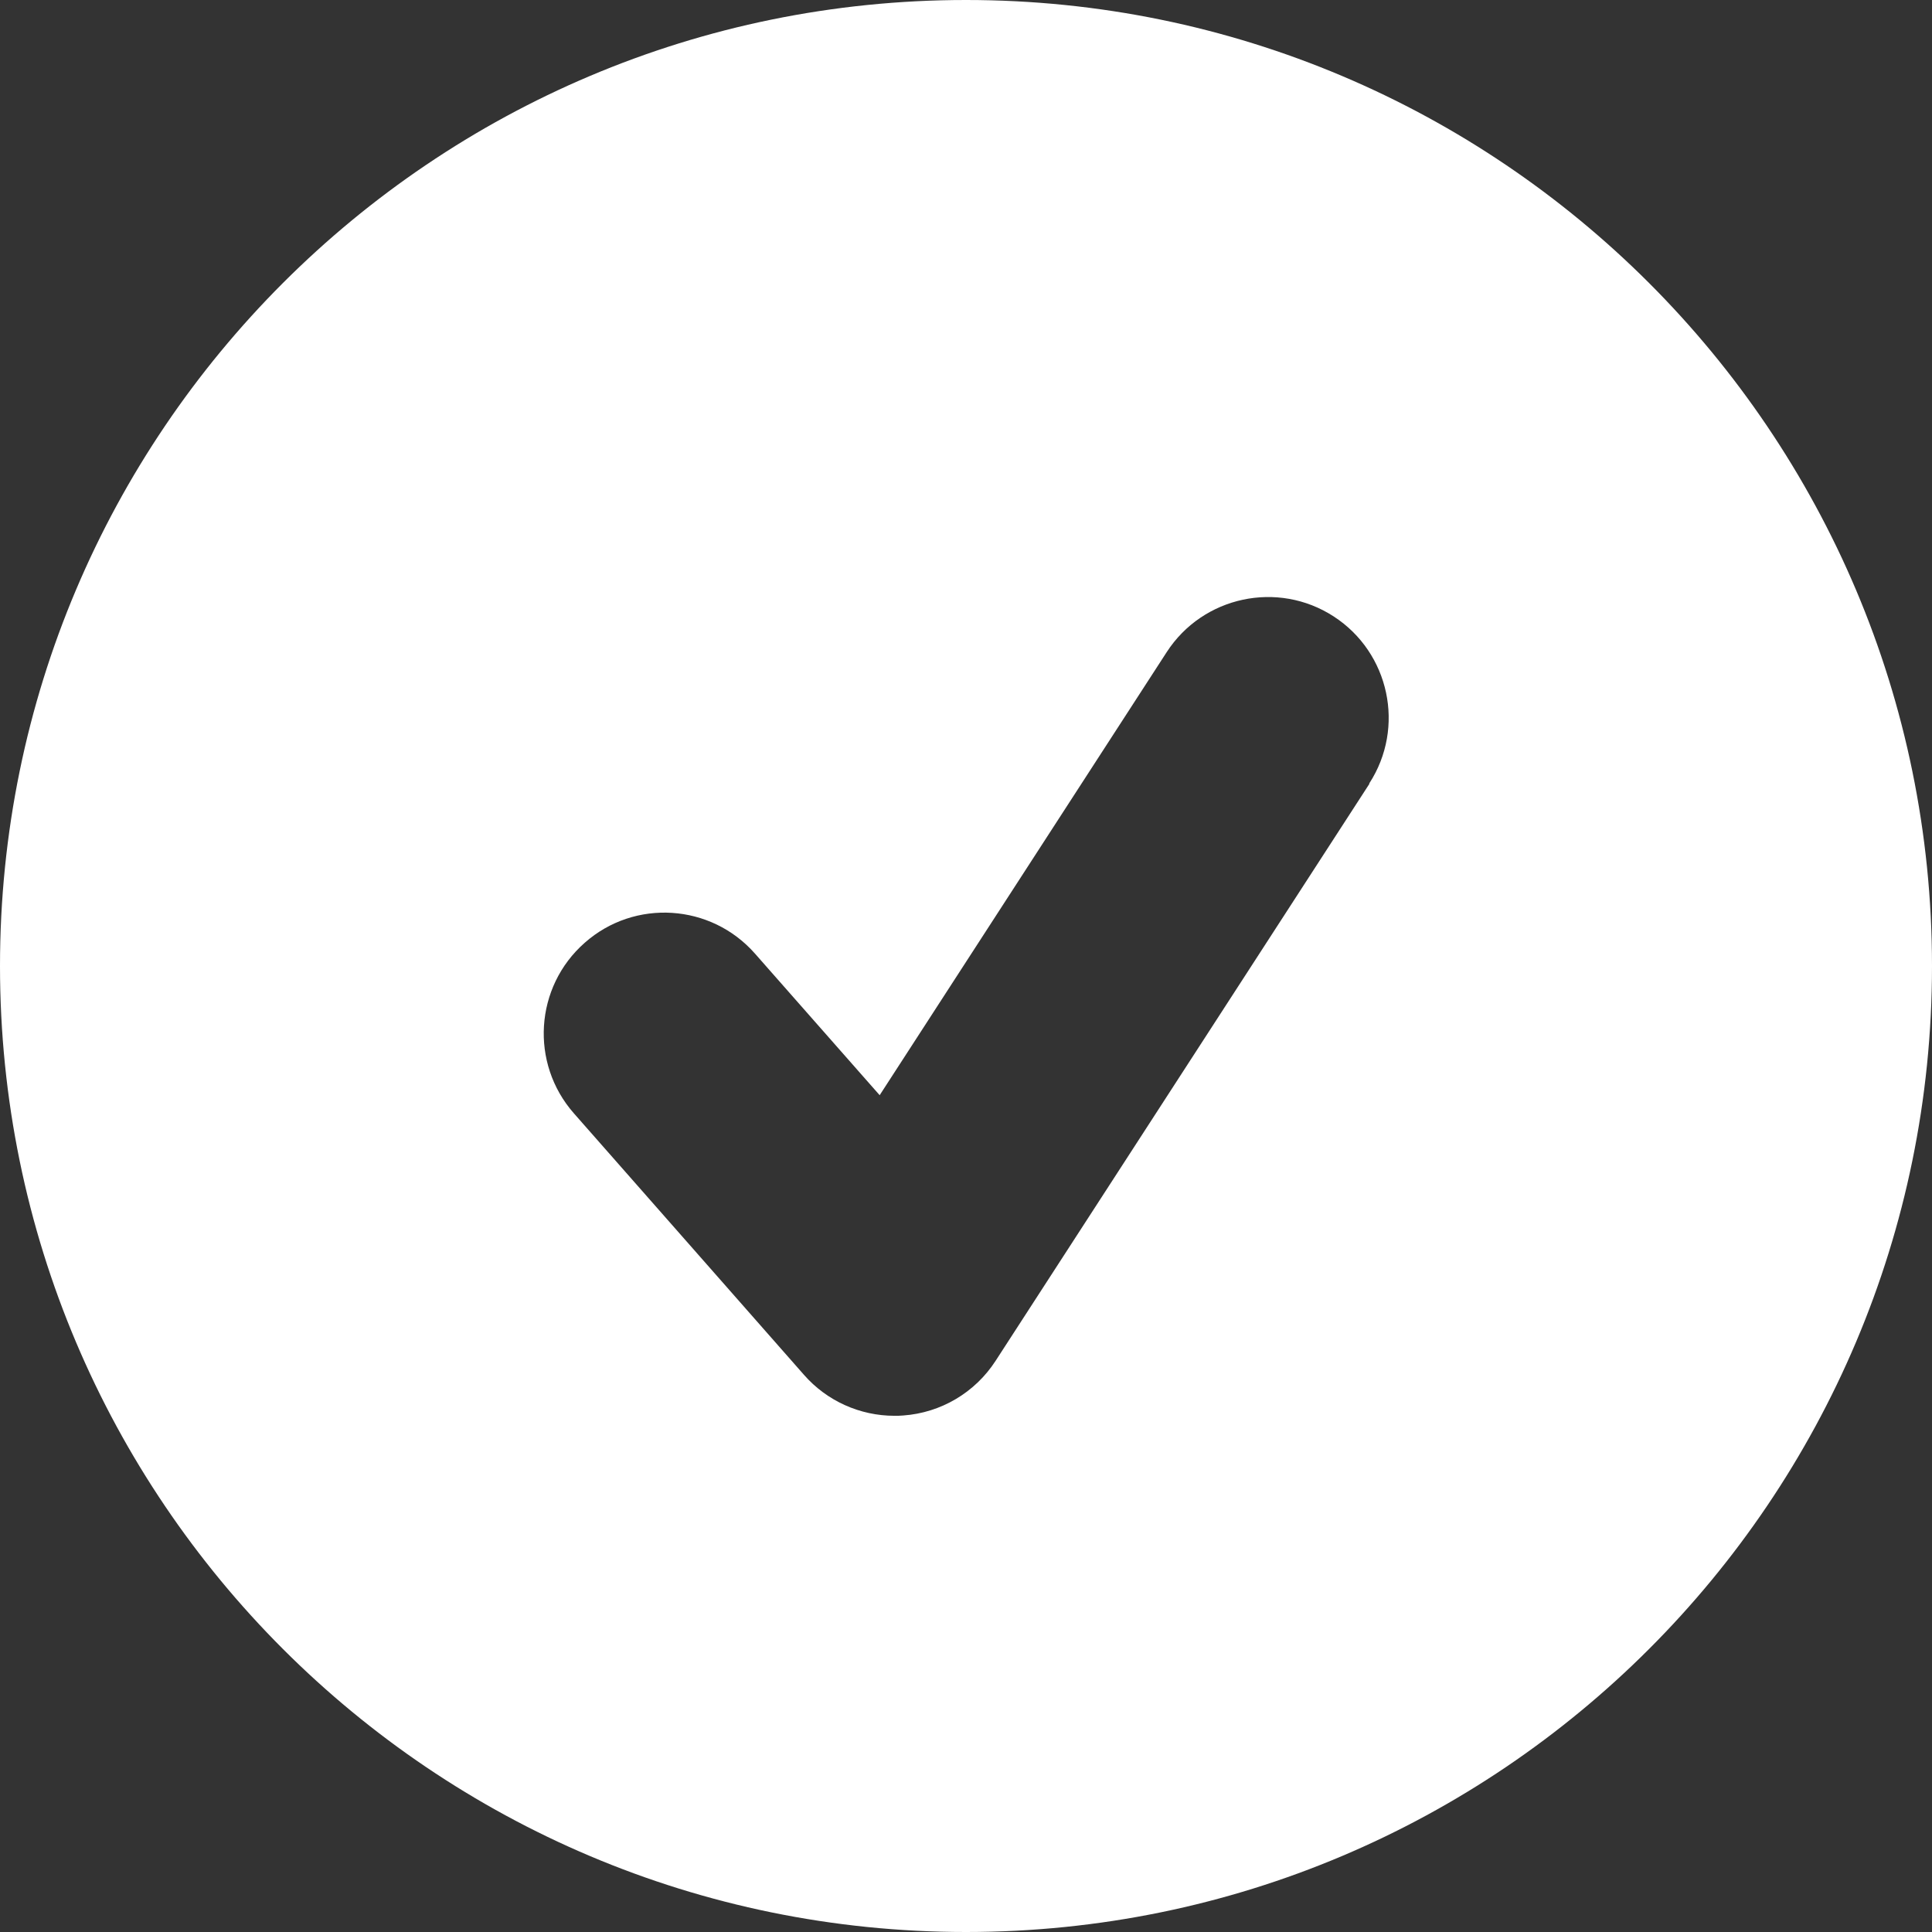 <?xml version="1.0" encoding="UTF-8"?><svg id="Layer_1" xmlns="http://www.w3.org/2000/svg" viewBox="0 0 64 64"><rect x="0" y="0" width="64" height="64" fill="#333333" stroke="none"/><defs><style>.cls-1{fill:#fff;}</style></defs><path class="cls-1" d="M32,0C49.67,0,64,14.33,64,32s-14.33,32-32,32S0,49.67,0,32,14.33,0,32,0Zm13.36,25.95c1.2-1.85,.67-4.33-1.18-5.53-1.85-1.2-4.33-.67-5.53,1.18l-9.51,14.68-4.13-4.69c-1.46-1.66-3.99-1.82-5.64-.36-1.66,1.46-1.82,3.99-.36,5.65l7.62,8.66c.76,.87,1.86,1.36,3,1.36,.1,0,.19,0,.29-.01,1.25-.09,2.38-.76,3.06-1.81l12.38-19.11Z"/></svg>